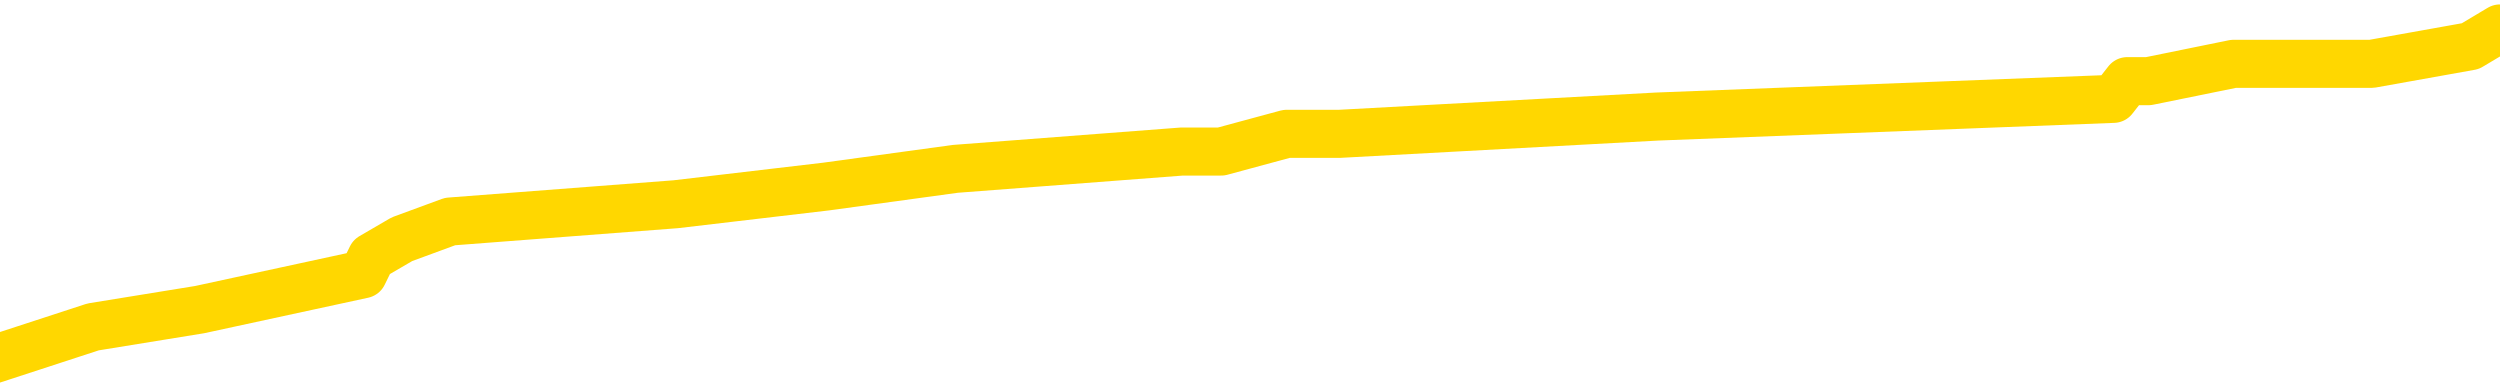 <svg xmlns="http://www.w3.org/2000/svg" version="1.1" viewBox="0 0 6500 1000">
	<path fill="none" stroke="gold" stroke-width="125" stroke-linecap="round" stroke-linejoin="round" d="M0 60960  L-351891 60960 L-351706 60914 L-351216 60823 L-350923 60777 L-350611 60686 L-350377 60640 L-350324 60549 L-350264 60458 L-350111 60412 L-350071 60321 L-349938 60275 L-349645 60230 L-349105 60230 L-348495 60184 L-348447 60184 L-347806 60138 L-347773 60138 L-347248 60138 L-347115 60093 L-346725 60001 L-346397 59910 L-346279 59819 L-346068 59727 L-345351 59727 L-344781 59682 L-344674 59682 L-344500 59636 L-344278 59545 L-343877 59499 L-343851 59408 L-342923 59317 L-342836 59225 L-342753 59134 L-342683 59043 L-342386 58997 L-342234 58906 L-340344 58952 L-340243 58952 L-339981 58952 L-339687 58997 L-339546 58906 L-339297 58906 L-339261 58860 L-339103 58815 L-338639 58723 L-338386 58678 L-338174 58586 L-337923 58541 L-337574 58495 L-336647 58404 L-336553 58313 L-336142 58267 L-334971 58176 L-333782 58130 L-333690 58039 L-333663 57947 L-333396 57856 L-333097 57765 L-332969 57674 L-332931 57582 L-332117 57582 L-331733 57628 L-330672 57674 L-330611 57674 L-330346 58586 L-329875 59454 L-329682 60321 L-329419 61188 L-329082 61142 L-328946 61097 L-328491 61051 L-327747 61005 L-327730 60960 L-327565 60869 L-327496 60869 L-326980 60823 L-325952 60823 L-325755 60777 L-325267 60732 L-324905 60686 L-324496 60686 L-324111 60732 L-322407 60732 L-322309 60732 L-322237 60732 L-322176 60732 L-321992 60686 L-321655 60686 L-321015 60640 L-320938 60595 L-320876 60595 L-320690 60549 L-320610 60549 L-320433 60503 L-320414 60458 L-320184 60458 L-319796 60412 L-318907 60412 L-318868 60366 L-318780 60321 L-318752 60230 L-317744 60184 L-317594 60093 L-317570 60047 L-317437 60001 L-317398 59956 L-316139 59910 L-316081 59910 L-315542 59864 L-315489 59864 L-315443 59864 L-315047 59819 L-314908 59773 L-314708 59727 L-314561 59727 L-314397 59727 L-314120 59773 L-313761 59773 L-313209 59727 L-312564 59682 L-312305 59591 L-312151 59545 L-311750 59499 L-311710 59454 L-311590 59408 L-311528 59454 L-311514 59454 L-311420 59454 L-311127 59408 L-310976 59225 L-310645 59134 L-310567 59043 L-310492 58997 L-310265 58860 L-310199 58769 L-309971 58678 L-309918 58586 L-309754 58541 L-308748 58495 L-308565 58450 L-308014 58404 L-307621 58313 L-307223 58267 L-306373 58176 L-306295 58130 L-305716 58084 L-305274 58084 L-305033 58039 L-304876 58039 L-304475 57947 L-304455 57947 L-304010 57902 L-303604 57856 L-303469 57765 L-303293 57674 L-303157 57582 L-302907 57491 L-301907 57445 L-301825 57400 L-301689 57354 L-301651 57308 L-300761 57263 L-300545 57217 L-300102 57172 L-299984 57126 L-299928 57080 L-299251 57080 L-299151 57035 L-299122 57035 L-297780 56989 L-297375 56943 L-297335 56898 L-296407 56852 L-296309 56806 L-296176 56761 L-295771 56715 L-295745 56670 L-295652 56624 L-295436 56578 L-295025 56487 L-293871 56396 L-293580 56304 L-293551 56213 L-292943 56167 L-292693 56076 L-292673 56031 L-291744 55985 L-291692 55894 L-291570 55848 L-291552 55757 L-291397 55711 L-291221 55620 L-291085 55574 L-291028 55528 L-290920 55483 L-290835 55437 L-290602 55392 L-290527 55346 L-290218 55300 L-290101 55255 L-289931 55209 L-289840 55163 L-289737 55163 L-289714 55118 L-289637 55118 L-289539 55026 L-289172 54981 L-289067 54935 L-288564 54890 L-288112 54844 L-288074 54798 L-288050 54753 L-288009 54707 L-287880 54661 L-287779 54616 L-287338 54570 L-287056 54524 L-286463 54479 L-286333 54433 L-286058 54342 L-285906 54296 L-285753 54251 L-285668 54159 L-285590 54114 L-285404 54068 L-285353 54068 L-285326 54022 L-285246 53977 L-285223 53931 L-284939 53840 L-284336 53748 L-283340 53703 L-283042 53657 L-282309 53612 L-282064 53566 L-281974 53520 L-281397 53475 L-280698 53429 L-279946 53383 L-279628 53338 L-279245 53246 L-279168 53201 L-278533 53155 L-278348 53109 L-278260 53109 L-278130 53109 L-277818 53064 L-277768 53018 L-277626 52973 L-277605 52927 L-276637 52881 L-276091 52836 L-275613 52836 L-275552 52836 L-275228 52836 L-275207 52790 L-275145 52790 L-274935 52744 L-274858 52699 L-274803 52653 L-274781 52607 L-274741 52562 L-274726 52516 L-273968 52471 L-273952 52425 L-273153 52379 L-273000 52334 L-272095 52288 L-271589 52242 L-271359 52151 L-271318 52151 L-271203 52105 L-271026 52060 L-270272 52105 L-270137 52060 L-269973 52014 L-269655 51968 L-269479 51877 L-268457 51786 L-268433 51695 L-268182 51649 L-267969 51558 L-267335 51512 L-267097 51421 L-267065 51329 L-266887 51238 L-266806 51147 L-266717 51101 L-266652 51010 L-266212 50919 L-266189 50873 L-265648 50827 L-265392 50782 L-264897 50736 L-264020 50691 L-263983 50645 L-263930 50599 L-263889 50554 L-263772 50508 L-263496 50462 L-263288 50371 L-263091 50280 L-263068 50188 L-263018 50097 L-262978 50052 L-262901 50006 L-262303 49915 L-262243 49869 L-262139 49823 L-261985 49778 L-261353 49732 L-260673 49686 L-260370 49595 L-260023 49549 L-259825 49504 L-259777 49413 L-259457 49367 L-258829 49321 L-258682 49276 L-258646 49230 L-258588 49184 L-258512 49093 L-258270 49093 L-258182 49047 L-258088 49002 L-257794 48956 L-257660 48910 L-257600 48865 L-257563 48774 L-257291 48774 L-256285 48728 L-256109 48682 L-256058 48682 L-255766 48637 L-255573 48545 L-255240 48500 L-254734 48454 L-254172 48363 L-254157 48272 L-254140 48226 L-254040 48135 L-253925 48043 L-253886 47952 L-253848 47906 L-253783 47906 L-253755 47861 L-253616 47906 L-253323 47906 L-253273 47906 L-253168 47906 L-252903 47861 L-252438 47815 L-252294 47815 L-252239 47724 L-252182 47678 L-251991 47633 L-251626 47587 L-251411 47587 L-251217 47587 L-251159 47587 L-251100 47496 L-250946 47450 L-250676 47404 L-250246 47633 L-250231 47633 L-250154 47587 L-250090 47541 L-249960 47222 L-249937 47176 L-249653 47130 L-249605 47085 L-249550 47039 L-249088 46994 L-249049 46994 L-249008 46948 L-248818 46902 L-248338 46857 L-247851 46811 L-247834 46765 L-247796 46720 L-247540 46674 L-247462 46583 L-247233 46537 L-247217 46446 L-246922 46355 L-246480 46309 L-246033 46263 L-245528 46218 L-245374 46172 L-245088 46126 L-245048 46035 L-244717 45989 L-244495 45944 L-243978 45853 L-243902 45807 L-243654 45716 L-243460 45624 L-243400 45579 L-242623 45533 L-242549 45533 L-242319 45487 L-242302 45487 L-242240 45442 L-242045 45396 L-241581 45396 L-241557 45350 L-241428 45350 L-240127 45350 L-240110 45350 L-240033 45305 L-239939 45305 L-239722 45305 L-239570 45259 L-239392 45305 L-239338 45350 L-239051 45396 L-239011 45396 L-238641 45396 L-238201 45396 L-238018 45396 L-237697 45350 L-237402 45350 L-236956 45259 L-236884 45214 L-236422 45122 L-235984 45077 L-235802 45031 L-234348 44940 L-234216 44894 L-233759 44803 L-233533 44757 L-233146 44666 L-232630 44575 L-231676 44483 L-230881 44392 L-230207 44346 L-229781 44255 L-229470 44209 L-229240 44073 L-228557 43936 L-228544 43799 L-228334 43616 L-228312 43570 L-228138 43479 L-227188 43434 L-226919 43342 L-226104 43297 L-225794 43205 L-225756 43160 L-225699 43068 L-225082 43023 L-224444 42931 L-222818 42886 L-222144 42840 L-221502 42840 L-221425 42840 L-221368 42840 L-221333 42840 L-221304 42795 L-221192 42703 L-221175 42658 L-221152 42612 L-220998 42566 L-220945 42475 L-220867 42429 L-220748 42384 L-220650 42338 L-220533 42293 L-220263 42201 L-219993 42156 L-219976 42064 L-219776 42019 L-219629 41927 L-219402 41882 L-219268 41836 L-218960 41790 L-218900 41745 L-218546 41654 L-218198 41608 L-218097 41562 L-218033 41471 L-217973 41425 L-217588 41334 L-217207 41288 L-217103 41243 L-216843 41197 L-216572 41106 L-216413 41060 L-216380 41015 L-216318 40969 L-216177 40923 L-215993 40878 L-215948 40832 L-215660 40832 L-215644 40786 L-215411 40786 L-215350 40741 L-215312 40741 L-214732 40695 L-214598 40649 L-214575 40467 L-214557 40147 L-214539 39782 L-214523 39417 L-214499 39052 L-214483 38778 L-214461 38459 L-214445 38139 L-214421 37957 L-214405 37774 L-214383 37637 L-214366 37546 L-214317 37409 L-214245 37272 L-214211 37044 L-214187 36861 L-214151 36679 L-214110 36496 L-214073 36405 L-214057 36222 L-214033 36085 L-213996 35994 L-213979 35857 L-213956 35766 L-213938 35675 L-213919 35583 L-213903 35492 L-213874 35355 L-213848 35218 L-213803 35172 L-213786 35081 L-213744 35036 L-213696 34944 L-213626 34853 L-213610 34762 L-213594 34670 L-213532 34625 L-213493 34579 L-213454 34534 L-213288 34488 L-213223 34442 L-213207 34397 L-213162 34305 L-213104 34260 L-212891 34214 L-212858 34168 L-212816 34123 L-212737 34077 L-212200 34031 L-212122 33986 L-212018 33895 L-211929 33849 L-211753 33803 L-211402 33758 L-211246 33712 L-210809 33666 L-210652 33621 L-210522 33575 L-209818 33484 L-209617 33438 L-208656 33347 L-208174 33301 L-208075 33301 L-207983 33256 L-207738 33210 L-207664 33164 L-207222 33073 L-207126 33027 L-207111 32982 L-207094 32936 L-207070 32890 L-206604 32845 L-206387 32799 L-206247 32753 L-205953 32708 L-205865 32662 L-205823 32617 L-205794 32571 L-205621 32525 L-205562 32480 L-205486 32434 L-205405 32388 L-205335 32388 L-205026 32343 L-204941 32297 L-204727 32251 L-204692 32206 L-204009 32160 L-203910 32115 L-203705 32069 L-203658 32023 L-203380 31978 L-203318 31932 L-203301 31841 L-203223 31795 L-202915 31704 L-202890 31658 L-202837 31567 L-202814 31521 L-202691 31476 L-202556 31384 L-202311 31339 L-202186 31339 L-201539 31293 L-201523 31293 L-201498 31293 L-201318 31202 L-201242 31156 L-201150 31110 L-200722 31065 L-200306 31019 L-199913 30928 L-199835 30882 L-199816 30837 L-199452 30791 L-199216 30745 L-198988 30700 L-198675 30654 L-198597 30608 L-198516 30517 L-198338 30426 L-198322 30380 L-198057 30289 L-197977 30243 L-197747 30198 L-197521 30152 L-197205 30152 L-197030 30106 L-196669 30106 L-196277 30061 L-196208 29969 L-196144 29924 L-196003 29832 L-195952 29787 L-195850 29696 L-195348 29650 L-195151 29604 L-194904 29559 L-194719 29513 L-194419 29467 L-194343 29422 L-194177 29330 L-193293 29285 L-193264 29193 L-193141 29102 L-192562 29057 L-192484 29011 L-191771 29011 L-191459 29011 L-191246 29011 L-191229 29011 L-190843 29011 L-190318 28920 L-189871 28874 L-189542 28828 L-189389 28783 L-189063 28783 L-188885 28737 L-188803 28737 L-188597 28646 L-188422 28600 L-187493 28554 L-186603 28509 L-186564 28463 L-186336 28463 L-185957 28418 L-185169 28372 L-184935 28326 L-184859 28281 L-184502 28235 L-183930 28144 L-183663 28098 L-183277 28052 L-183173 28052 L-183003 28052 L-182384 28052 L-182173 28052 L-181865 28052 L-181812 28007 L-181685 27961 L-181632 27916 L-181512 27870 L-181176 27779 L-180217 27733 L-180086 27642 L-179884 27596 L-179253 27550 L-178941 27505 L-178527 27459 L-178500 27413 L-178355 27368 L-177935 27322 L-176602 27322 L-176555 27277 L-176427 27185 L-176410 27140 L-175832 27048 L-175626 27003 L-175596 26957 L-175556 26911 L-175498 26866 L-175461 26820 L-175382 26774 L-175240 26729 L-174785 26683 L-174667 26638 L-174382 26592 L-174009 26546 L-173913 26501 L-173586 26455 L-173231 26409 L-173061 26364 L-173014 26318 L-172905 26272 L-172816 26227 L-172788 26181 L-172712 26090 L-172409 26044 L-172375 25953 L-172303 25907 L-171935 25862 L-171600 25816 L-171519 25816 L-171299 25770 L-171128 25725 L-171100 25679 L-170603 25633 L-170054 25542 L-169173 25497 L-169075 25405 L-168998 25360 L-168723 25314 L-168476 25223 L-168402 25177 L-168340 25086 L-168222 25040 L-168179 24994 L-168069 24949 L-167992 24858 L-167292 24812 L-167046 24766 L-167006 24721 L-166850 24675 L-166251 24675 L-166024 24675 L-165932 24675 L-165457 24675 L-164859 24584 L-164340 24538 L-164319 24492 L-164173 24447 L-163853 24447 L-163311 24447 L-163079 24447 L-162909 24447 L-162422 24401 L-162195 24356 L-162110 24310 L-161764 24264 L-161438 24264 L-160915 24219 L-160587 24173 L-159987 24127 L-159789 24036 L-159737 23990 L-159697 23945 L-159415 23899 L-158731 23808 L-158421 23762 L-158396 23671 L-158205 23625 L-157982 23580 L-157896 23534 L-157232 23443 L-157208 23397 L-156986 23306 L-156656 23260 L-156304 23169 L-156099 23123 L-155867 23032 L-155609 22986 L-155419 22895 L-155372 22849 L-155145 22804 L-155110 22758 L-154954 22712 L-154740 22667 L-154566 22621 L-154475 22575 L-154198 22530 L-153954 22484 L-153639 22439 L-153213 22439 L-153175 22439 L-152692 22439 L-152459 22439 L-152247 22393 L-152021 22347 L-151471 22347 L-151224 22302 L-150390 22302 L-150334 22256 L-150312 22210 L-150154 22165 L-149693 22119 L-149652 22073 L-149312 21982 L-149179 21937 L-148956 21891 L-148384 21845 L-147912 21800 L-147717 21754 L-147525 21708 L-147335 21663 L-147233 21617 L-146865 21571 L-146819 21526 L-146737 21480 L-145444 21434 L-145395 21389 L-145127 21389 L-144982 21389 L-144431 21389 L-144314 21343 L-144233 21298 L-143873 21252 L-143650 21206 L-143368 21161 L-143039 21069 L-142531 21024 L-142419 20978 L-142340 20932 L-142176 20887 L-141881 20887 L-141413 20887 L-141216 20932 L-141165 20932 L-140516 20887 L-140394 20841 L-139940 20841 L-139904 20795 L-139436 20750 L-139325 20704 L-139309 20659 L-139093 20659 L-138912 20613 L-138380 20613 L-137350 20613 L-137151 20567 L-136693 20522 L-135744 20430 L-135646 20385 L-135292 20293 L-135231 20248 L-135217 20202 L-135181 20157 L-134812 20111 L-134692 20065 L-134450 20020 L-134286 19974 L-134099 19928 L-133978 19883 L-132907 19791 L-132049 19746 L-131837 19654 L-131740 19609 L-131566 19518 L-131232 19472 L-131160 19426 L-131103 19381 L-130927 19381 L-130539 19335 L-130303 19289 L-130192 19244 L-130075 19198 L-129094 19152 L-129069 19107 L-128474 19015 L-128442 19015 L-128293 18970 L-128009 18924 L-127097 18924 L-126151 18924 L-125998 18879 L-125895 18879 L-125764 18833 L-125621 18787 L-125594 18742 L-125480 18696 L-125262 18650 L-124580 18605 L-124451 18559 L-124148 18513 L-123908 18422 L-123575 18376 L-122936 18331 L-122594 18240 L-122532 18194 L-122377 18194 L-121455 18194 L-120985 18194 L-120941 18194 L-120928 18148 L-120887 18103 L-120865 18057 L-120838 18011 L-120694 17966 L-120271 17920 L-119936 17920 L-119745 17874 L-119317 17874 L-119129 17829 L-118740 17738 L-118205 17692 L-117833 17646 L-117811 17646 L-117561 17601 L-117443 17555 L-117367 17509 L-117232 17464 L-117192 17418 L-117112 17372 L-116718 17327 L-116222 17281 L-116110 17190 L-115937 17144 L-115629 17099 L-115181 17053 L-114858 17007 L-114716 16916 L-114289 16825 L-114135 16733 L-114080 16642 L-113266 16596 L-113247 16551 L-112875 16505 L-112818 16505 L-111689 16460 L-111621 16460 L-111063 16414 L-110868 16368 L-110732 16323 L-110498 16277 L-110151 16231 L-110117 16140 L-110081 16094 L-110013 16003 L-109664 15958 L-109492 15912 L-109007 15866 L-108991 15821 L-108666 15775 L-108508 15729 L-107367 15638 L-107343 15592 L-107151 15501 L-106957 15455 L-106707 15410 L-106690 15364 L-105670 15319 L-105372 15273 L-105297 15227 L-105160 15136 L-104985 15090 L-104408 14999 L-104192 14953 L-104129 14908 L-103998 14862 L-103961 14771 L-103438 14725 L-103300 32708 L-103286 32708 L-103263 32708 L-103242 32708 L-103015 14680 L-102239 14680 L-102198 14680 L-101830 14680 L-101752 14634 L-101700 14588 L-101027 14543 L-100284 14497 L-99859 14497 L-99412 14451 L-98350 14406 L-98038 14314 L-97628 14314 L-97556 14269 L-97032 14269 L-96937 14269 L-96919 14269 L-96475 14223 L-96289 14132 L-95509 14041 L-94837 13995 L-94425 13858 L-94193 13767 L-94052 13721 L-93970 13630 L-93950 13584 L-93874 13584 L-93746 13539 L-93429 13584 L-93205 13584 L-92880 13539 L-92818 13539 L-92448 13539 L-92415 13539 L-92206 13539 L-91538 13539 L-91461 13539 L-91303 13447 L-91192 13447 L-90866 13402 L-90711 13356 L-90370 13356 L-90313 13265 L-89975 13173 L-89771 13128 L-89718 13036 L-88342 12991 L-88212 12945 L-87779 12900 L-87458 12854 L-86631 12763 L-86507 12717 L-85776 12626 L-85621 12534 L-85580 12489 L-85526 12443 L-85503 12397 L-85389 12352 L-85093 12306 L-84803 12261 L-84748 12215 L-84628 12169 L-84597 12124 L-84498 12078 L-84054 12078 L-83902 12032 L-83067 12032 L-82525 11987 L-82190 11987 L-82175 11941 L-82099 11895 L-81983 11850 L-81788 11804 L-81524 11759 L-80689 11713 L-80593 11667 L-80071 11622 L-80030 11576 L-79930 11530 L-79102 11530 L-78967 11485 L-78628 11485 L-78074 11439 L-77695 11393 L-77532 11348 L-77222 11302 L-76409 11256 L-76103 11211 L-75835 11211 L-75513 11211 L-75192 11256 L-74917 11256 L-74088 11165 L-73993 11120 L-73901 10983 L-73796 10846 L-73409 10709 L-72929 10617 L-72913 10572 L-72794 10526 L-72426 10435 L-72331 10389 L-71497 10298 L-71420 10252 L-71121 10207 L-71030 10161 L-70623 10070 L-70513 9979 L-69813 9933 L-69340 9887 L-69280 9842 L-69061 9750 L-68788 9705 L-68675 9659 L-67647 9613 L-67261 9568 L-67241 9522 L-66908 9476 L-66663 9431 L-66230 9385 L-66120 9340 L-66002 9294 L-65550 9203 L-64960 9157 L-64623 9111 L-62731 9066 L-62617 8974 L-62405 8929 L-61087 8883 L-60980 -1385 L-60914 -11518 L-60878 -20874 L-60816 -20874 L-60317 -10696 L-59642 -655 L-59620 8609 L-59349 8518 L-58381 8518 L-57692 8472 L-57530 8427 L-56989 8381 L-56900 8335 L-55880 8290 L-54933 8198 L-54567 8244 L-54464 8290 L-53876 8290 L-53817 8290 L-53716 8244 L-53276 8153 L-53168 8107 L-52727 8062 L-51727 7925 L-51470 7788 L-51368 7651 L-51237 7560 L-50871 7468 L-50290 7377 L-50259 7331 L-49943 7286 L-47960 7240 L-47845 7194 L-47777 7194 L-47418 7149 L-45800 7103 L-45622 7103 L-45478 7103 L-44655 7149 L-44603 7194 L-44548 7194 L-44114 7194 L-43134 7240 L-43060 7240 L-41975 7194 L-41762 7194 L-41046 7103 L-40657 7057 L-40439 6966 L-40119 6875 L-39625 6784 L-39498 6738 L-39269 6647 L-39036 6555 L-38977 6510 L-38688 6464 L-38416 6373 L-37386 6327 L-35721 6282 L-35301 6236 L-35164 6190 L-35008 6190 L-34703 6145 L-34475 6053 L-34316 6008 L-34157 5916 L-33988 5825 L-33940 5780 L-33887 5734 L-33865 5734 L-33479 5688 L-33230 5688 L-32959 5688 L-32798 5688 L-32709 5688 L-31050 5688 L-30885 5734 L-30505 5688 L-30045 5688 L-29435 5597 L-28342 5551 L-27911 5506 L-27880 5460 L-27817 5414 L-27800 5369 L-26096 5323 L-26054 5277 L-25588 5232 L-25401 5186 L-25369 5095 L-24773 5049 L-24724 5004 L-24401 4958 L-24350 4912 L-24140 4867 L-24122 4821 L-23855 4730 L-23803 4684 L-23334 4638 L-22823 4547 L-22745 4547 L-22451 4502 L-22434 4456 L-22395 4410 L-22324 4365 L-22167 4319 L-21221 4319 L-21165 4319 L-20644 4319 L-20451 4273 L-20350 4273 L-20125 4228 L-19615 4228 L-19227 5460 L-19157 5460 L-18809 5414 L-18452 5369 L-17323 4045 L-17271 3954 L-17045 3908 L-17011 3863 L-16886 3771 L-16788 3771 L-16523 3771 L-15783 3817 L-15204 3817 L-14911 3817 L-14205 3817 L-14026 3771 L-14003 3771 L-13367 3726 L-13056 3680 L-12659 3680 L-12630 3634 L-12609 3589 L-12455 3543 L-11770 3543 L-11753 3543 L-11413 3543 L-11141 3497 L-11104 3452 L-11047 3361 L-11026 3315 L-10954 3269 L-10622 3224 L-10515 3178 L-10487 3087 L-10289 3041 L-10136 2995 L-9268 2950 L-8705 2858 L-8689 2858 L-8588 2813 L-8486 2858 L-8339 2858 L-8261 2858 L-8223 2813 L-8168 2767 L-8094 2722 L-7949 2676 L-7468 2676 L-7063 2630 L-6197 2676 L-6177 2676 L-5919 2676 L-5843 2676 L-5814 2630 L-5803 2539 L-5786 2493 L-5493 2448 L-5454 2402 L-5382 2356 L-5308 2311 L-5103 2265 L-4943 2128 L-4642 1991 L-4564 1809 L-4547 1672 L-4331 1581 L-4100 1581 L-3990 1626 L-3620 1672 L-3462 1672 L-3230 1672 L-3062 1672 L-2917 1626 L-2785 1581 L-1509 1489 L-1105 1398 L-1045 1352 L-928 1261 L-503 1215 L-487 1124 L-425 1078 L-152 987 L-40 942 L242 850 L519 805 L944 713 L966 668 L1045 622 L1170 576 L1757 531 L2148 485 L2484 439 L3073 394 L3175 394 L3345 348 L3482 348 L4309 303 L5495 257 L5531 211 L5586 211 L5807 166 L6012 166 L6166 166 L6423 120 L6500 74" />
</svg>
